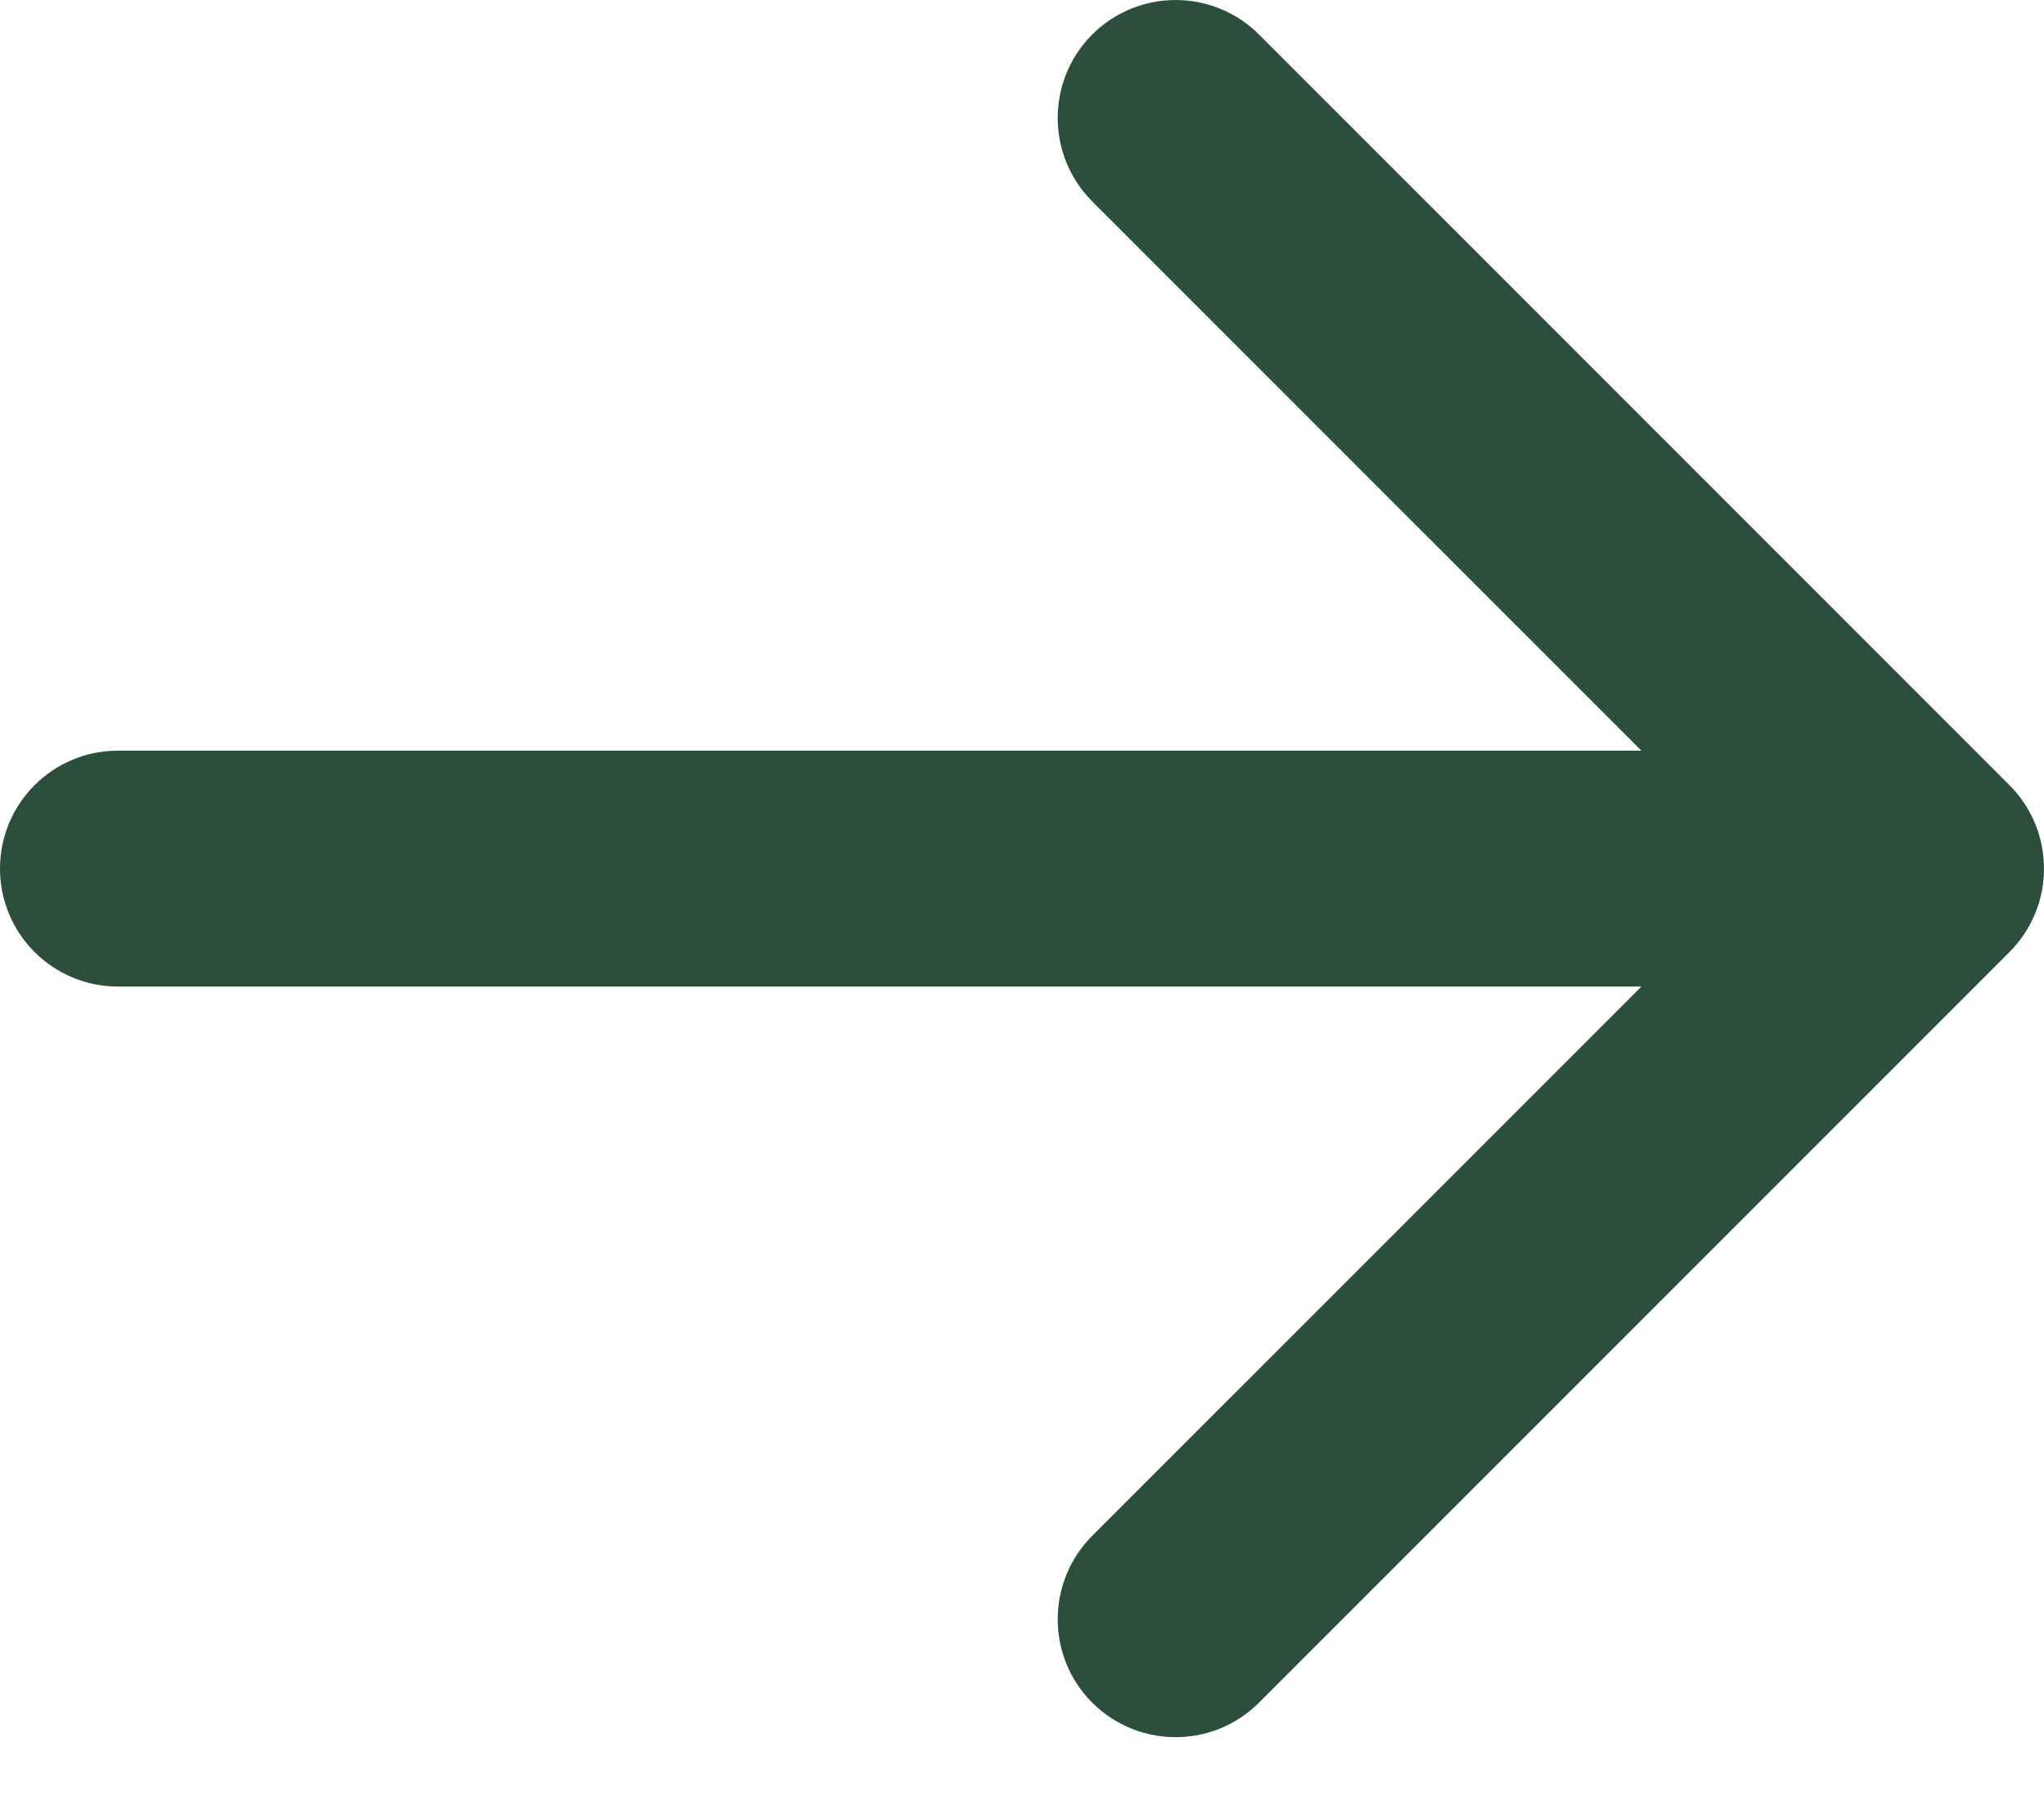 <svg width="26" height="23" viewBox="0 0 26 23" fill="none" xmlns="http://www.w3.org/2000/svg">
<path d="M1.5 9.546C0.672 9.546 0 10.217 0 11.046C0 11.874 0.672 12.546 1.5 12.546V9.546ZM25.561 12.107C26.146 11.521 26.146 10.571 25.561 9.985L16.015 0.439C15.429 -0.146 14.479 -0.146 13.893 0.439C13.308 1.025 13.308 1.975 13.893 2.561L22.379 11.046L13.893 19.531C13.308 20.117 13.308 21.067 13.893 21.652C14.479 22.238 15.429 22.238 16.015 21.652L25.561 12.107ZM1.5 11.046V12.546H24.5V11.046V9.546H1.5V11.046Z" fill="#2C4F3C"/>
</svg>
